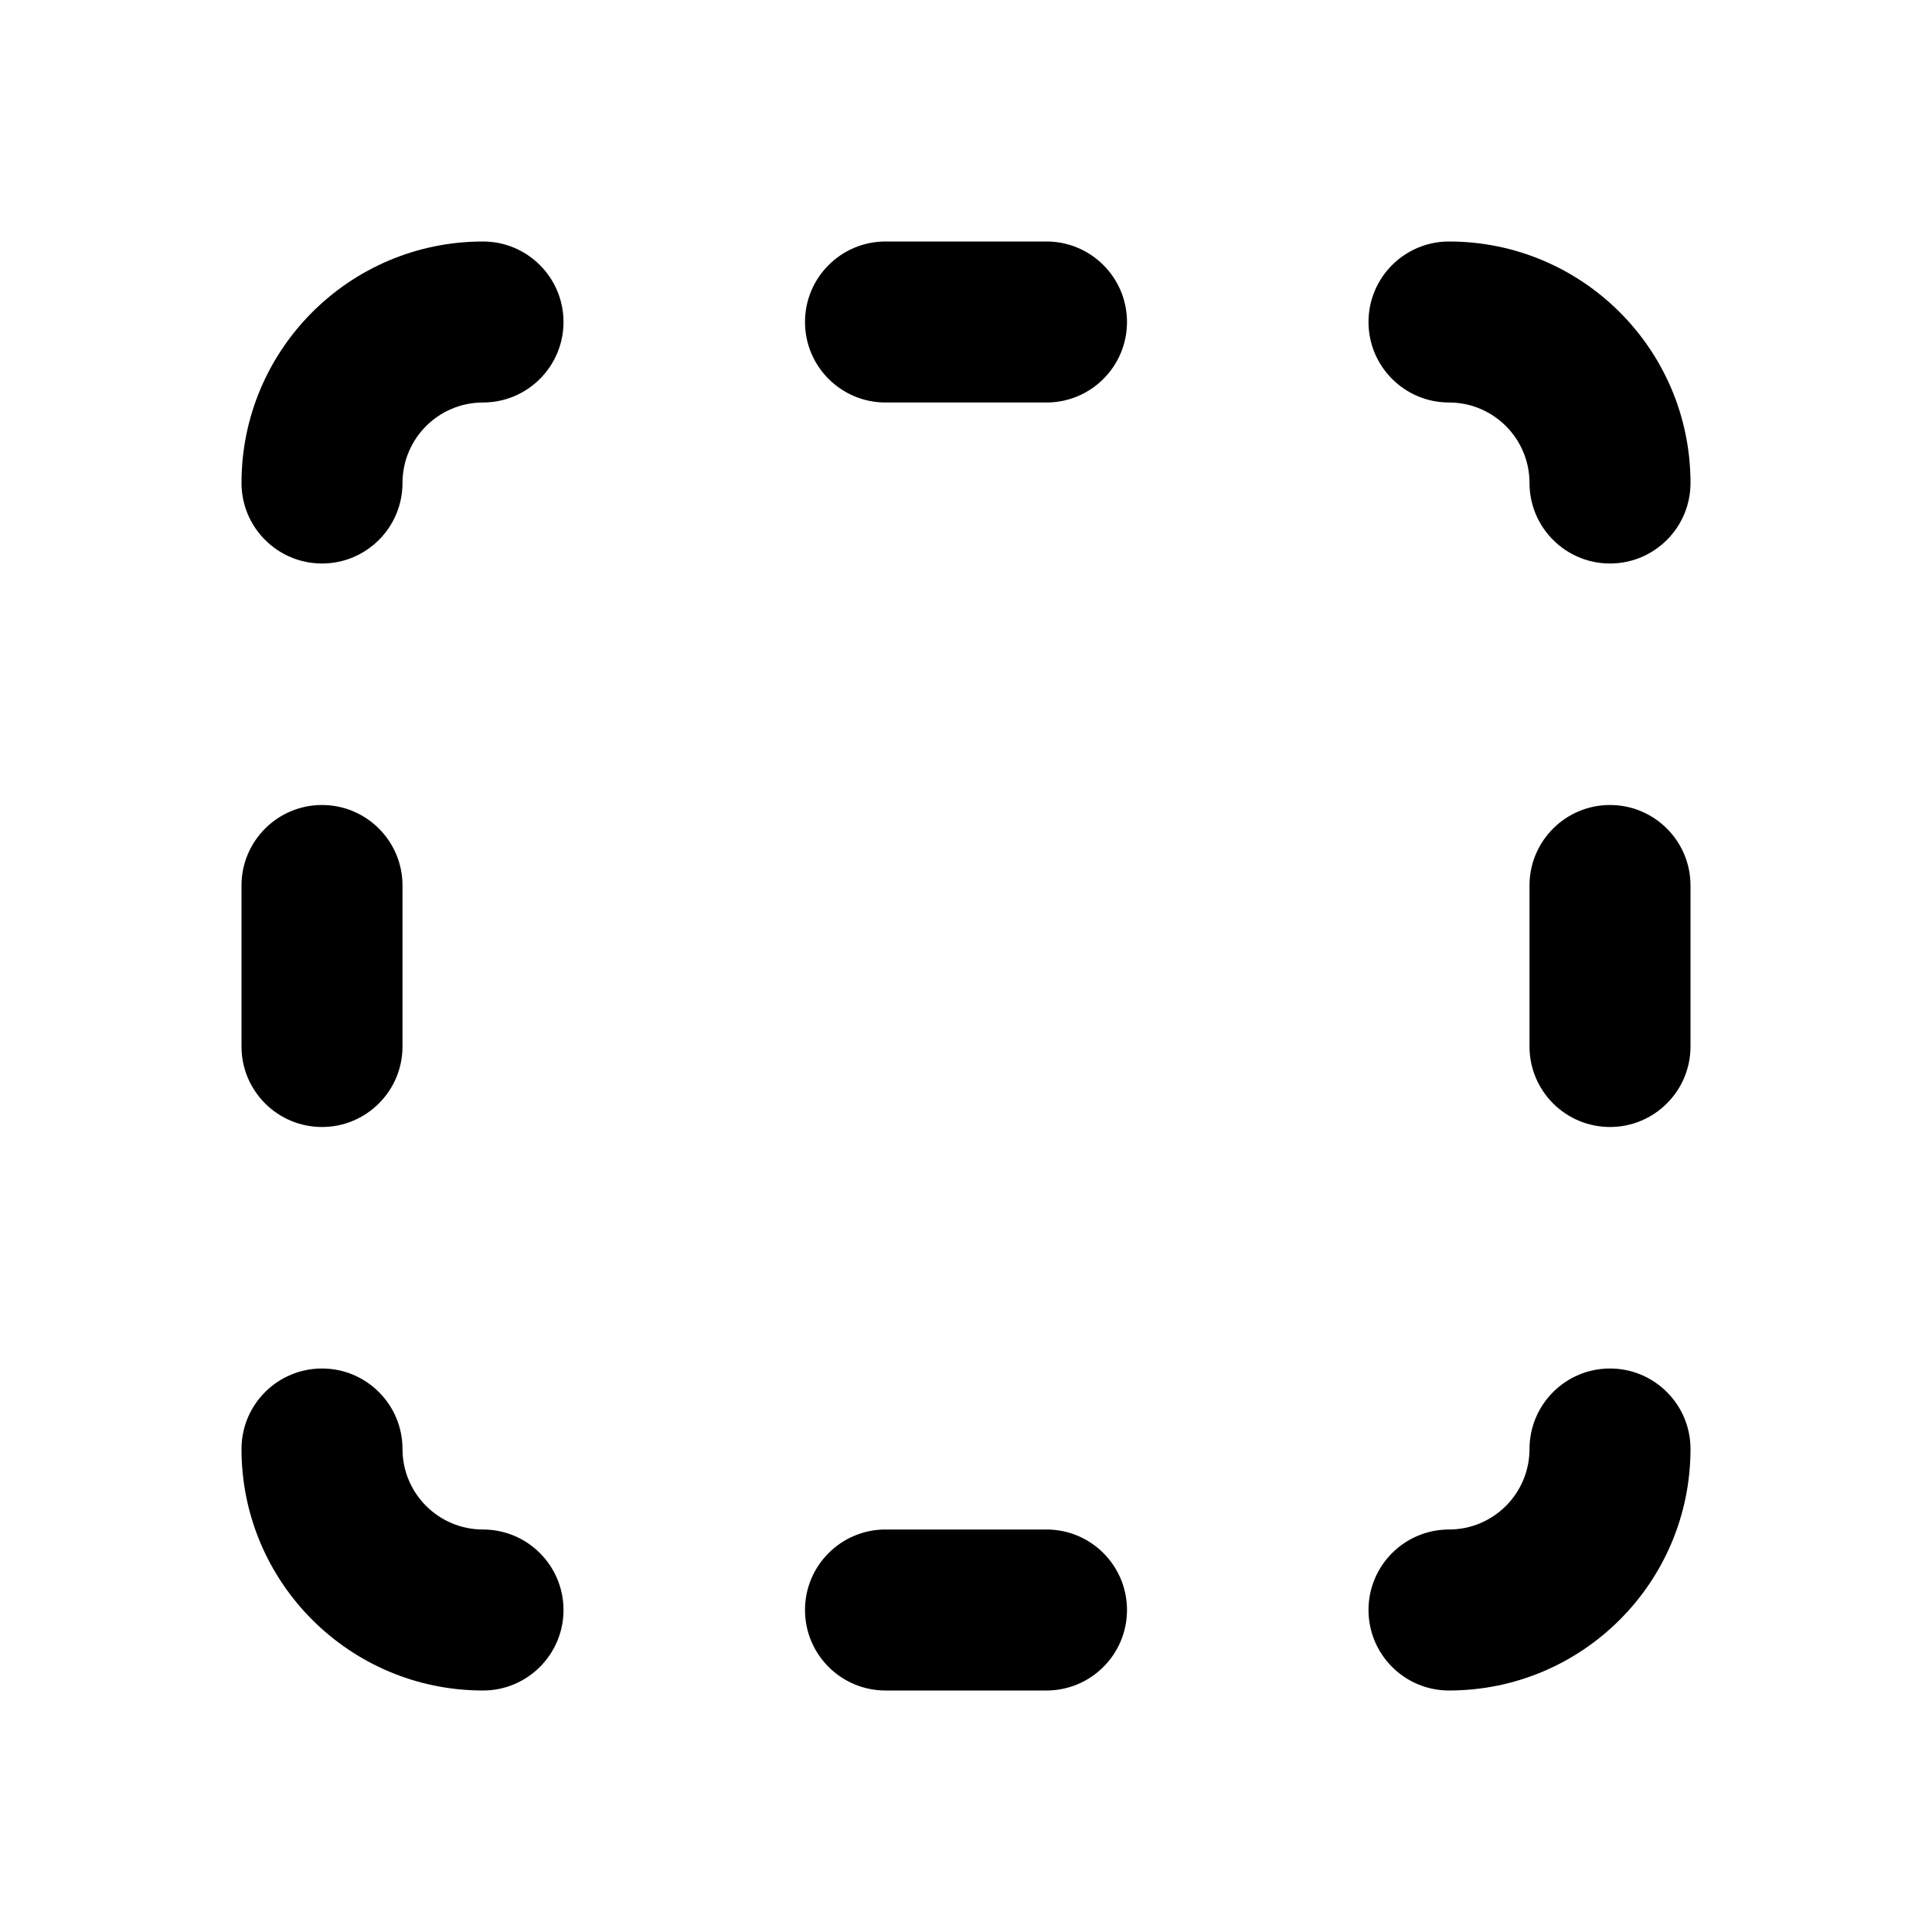 <svg  viewBox="0 0 24 24"  xmlns="http://www.w3.org/2000/svg">
<path d="M14 4C14 4.552 13.552 5 13 5L11 5C10.448 5 10 4.552 10 4C10 3.448 10.448 3 11 3H13C13.552 3 14 3.448 14 4ZM5 11C5 10.448 4.552 10 4 10C3.448 10 3 10.448 3 11V13C3 13.552 3.448 14 4 14C4.552 14 5 13.552 5 13V11ZM19 11C19 10.448 19.448 10 20 10C20.552 10 21 10.448 21 11V13C21 13.552 20.552 14 20 14C19.448 14 19 13.552 19 13V11ZM13 21C13.552 21 14 20.552 14 20C14 19.448 13.552 19 13 19H11C10.448 19 10 19.448 10 20C10 20.552 10.448 21 11 21H13ZM7 4C7 3.448 6.552 3 6 3C4.343 3 3 4.343 3 6C3 6.552 3.448 7 4 7C4.552 7 5 6.552 5 6C5 5.448 5.448 5 6 5C6.552 5 7 4.552 7 4ZM18 3C17.448 3 17 3.448 17 4C17 4.552 17.448 5 18 5C18.552 5 19 5.448 19 6C19 6.552 19.448 7 20 7C20.552 7 21 6.552 21 6C21 4.343 19.657 3 18 3ZM7 20C7 20.552 6.552 21 6 21C4.343 21 3 19.657 3 18C3 17.448 3.448 17 4 17C4.552 17 5 17.448 5 18C5 18.552 5.448 19 6 19C6.552 19 7 19.448 7 20ZM18 21C17.448 21 17 20.552 17 20C17 19.448 17.448 19 18 19C18.552 19 19 18.552 19 18C19 17.448 19.448 17 20 17C20.552 17 21 17.448 21 18C21 19.657 19.657 21 18 21Z" />
</svg>
